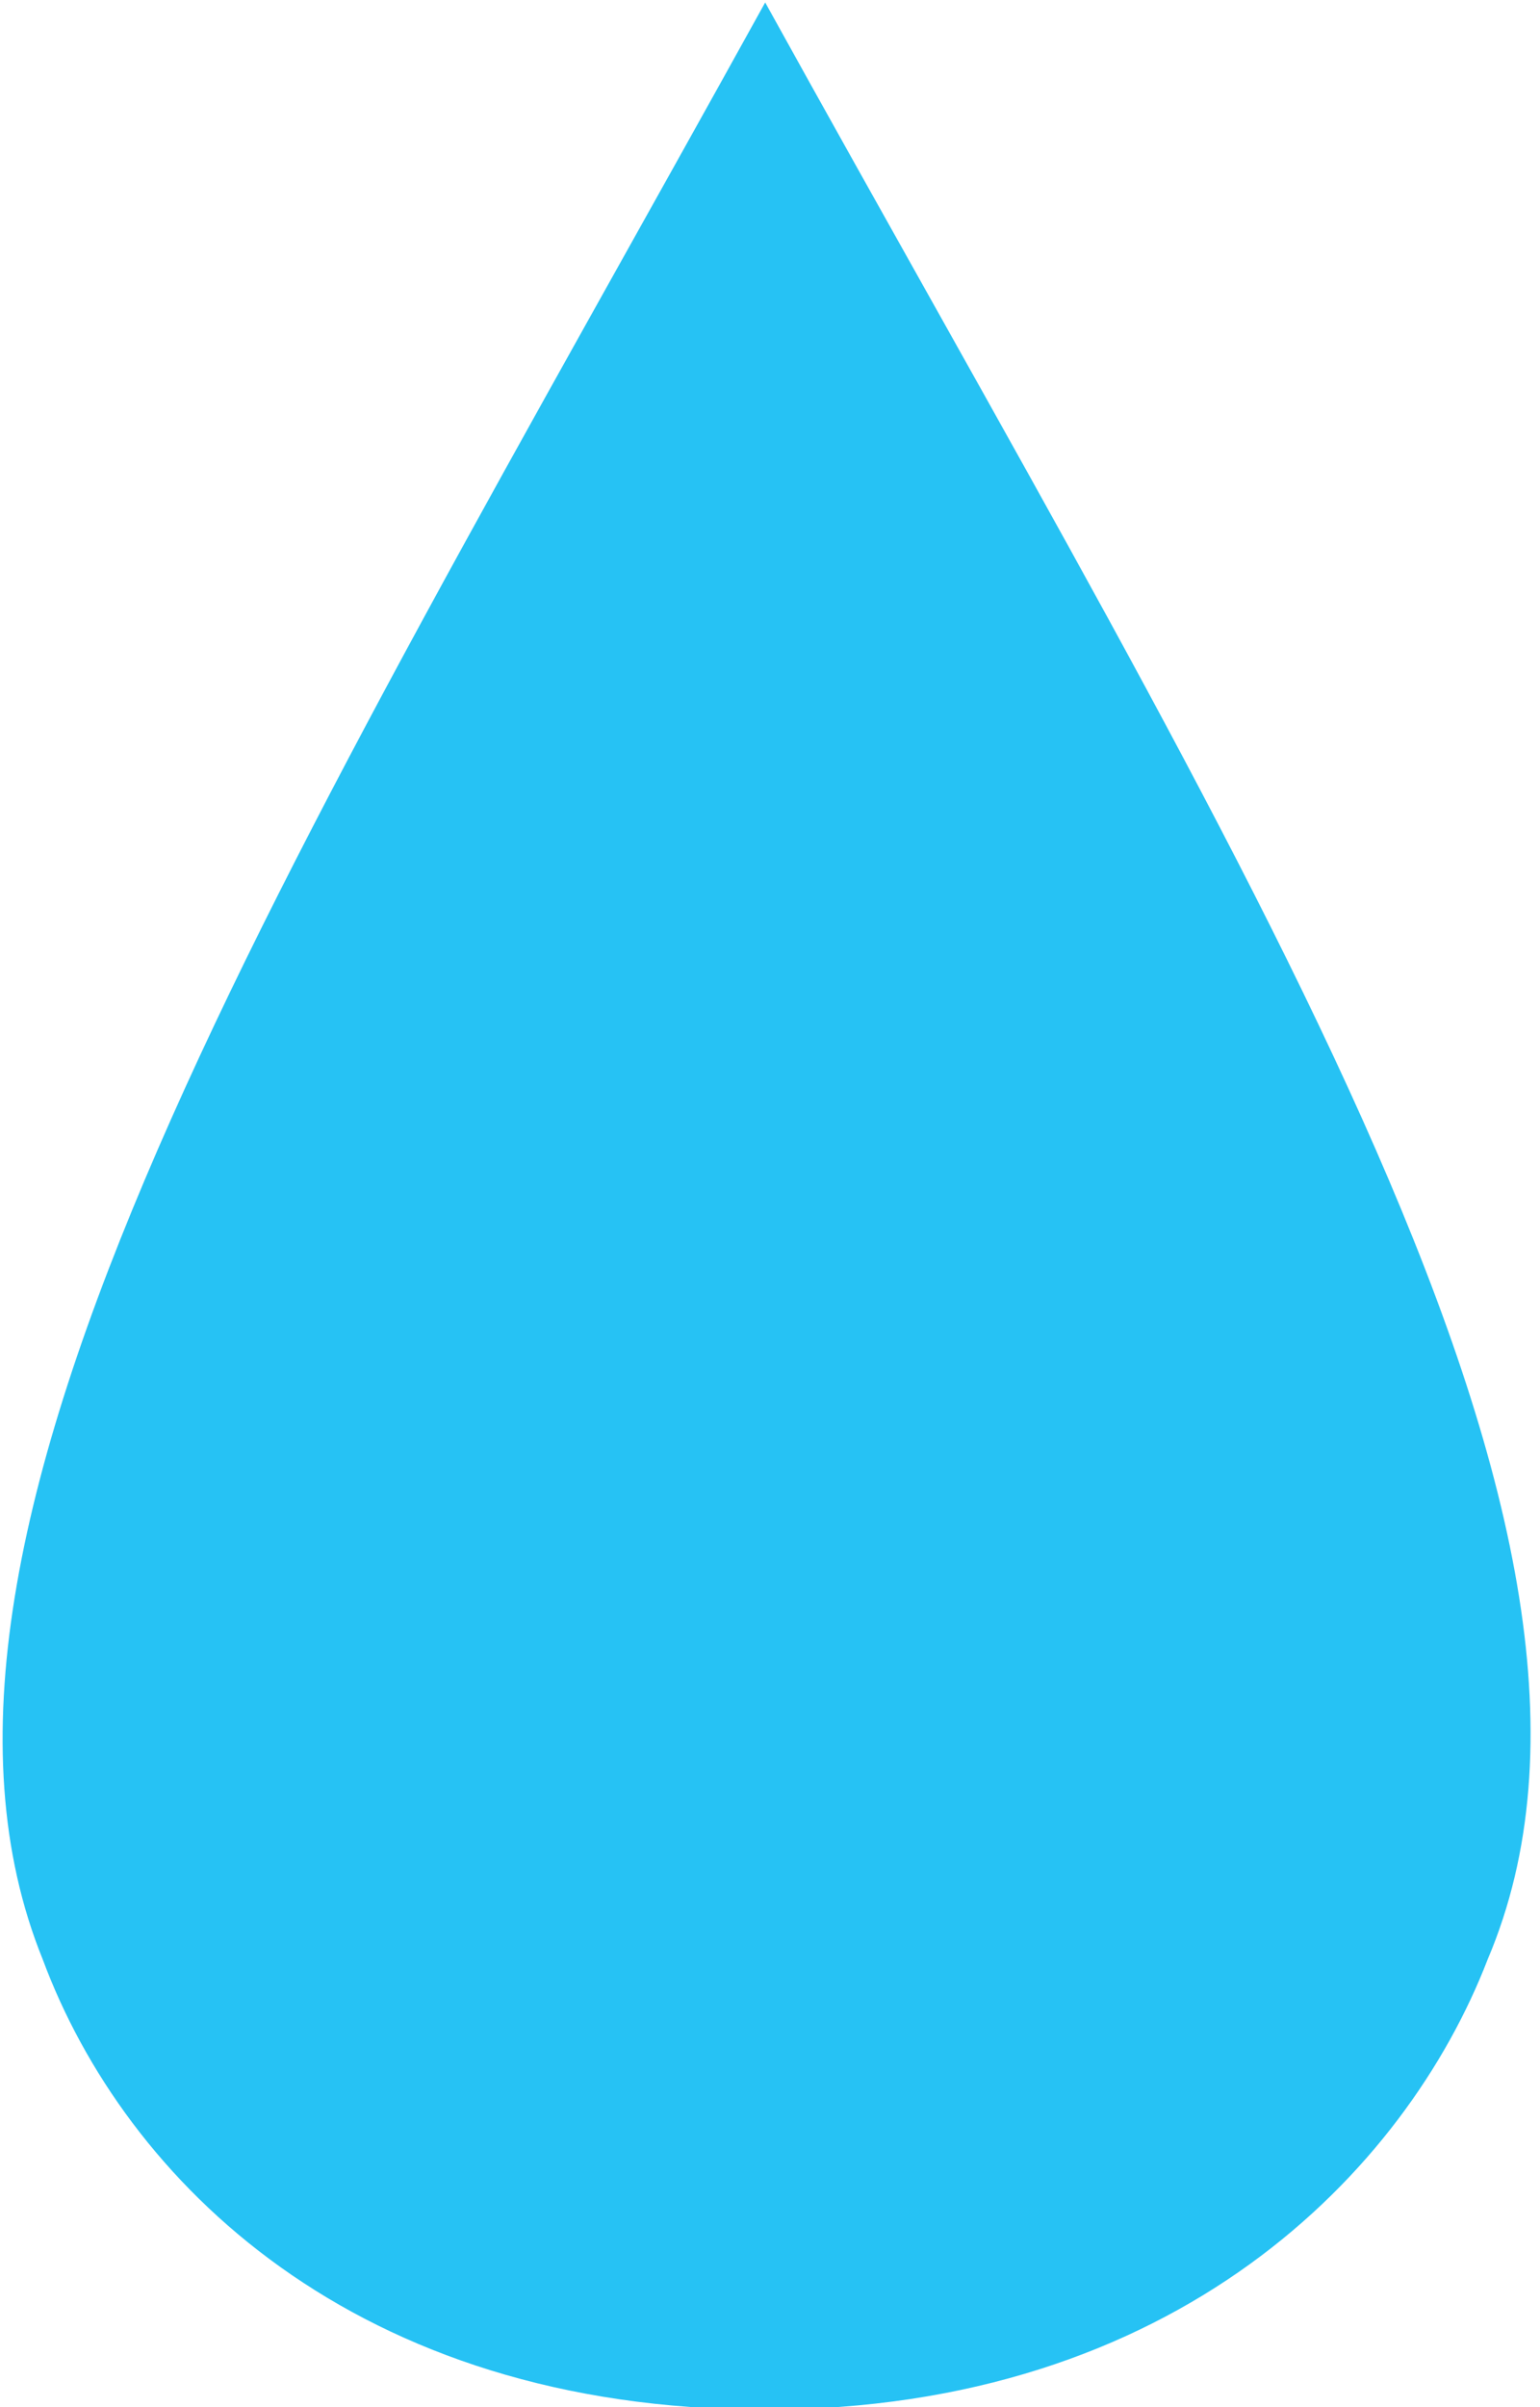 <svg height="100" viewBox="0 0 64 100" width="64" xmlns="http://www.w3.org/2000/svg">
    <path
        d="M31.8 100.102C14.74 100.102 5.186 90.578 1.774 81.395C-5.392 63.708 11.669 36.497 31.8 0.102C51.932 36.497 69.333 63.708 61.827 81.395C58.415 90.238 48.861 100.102 31.8 100.102Z"
        fill="#26C2F4" />
</svg>
